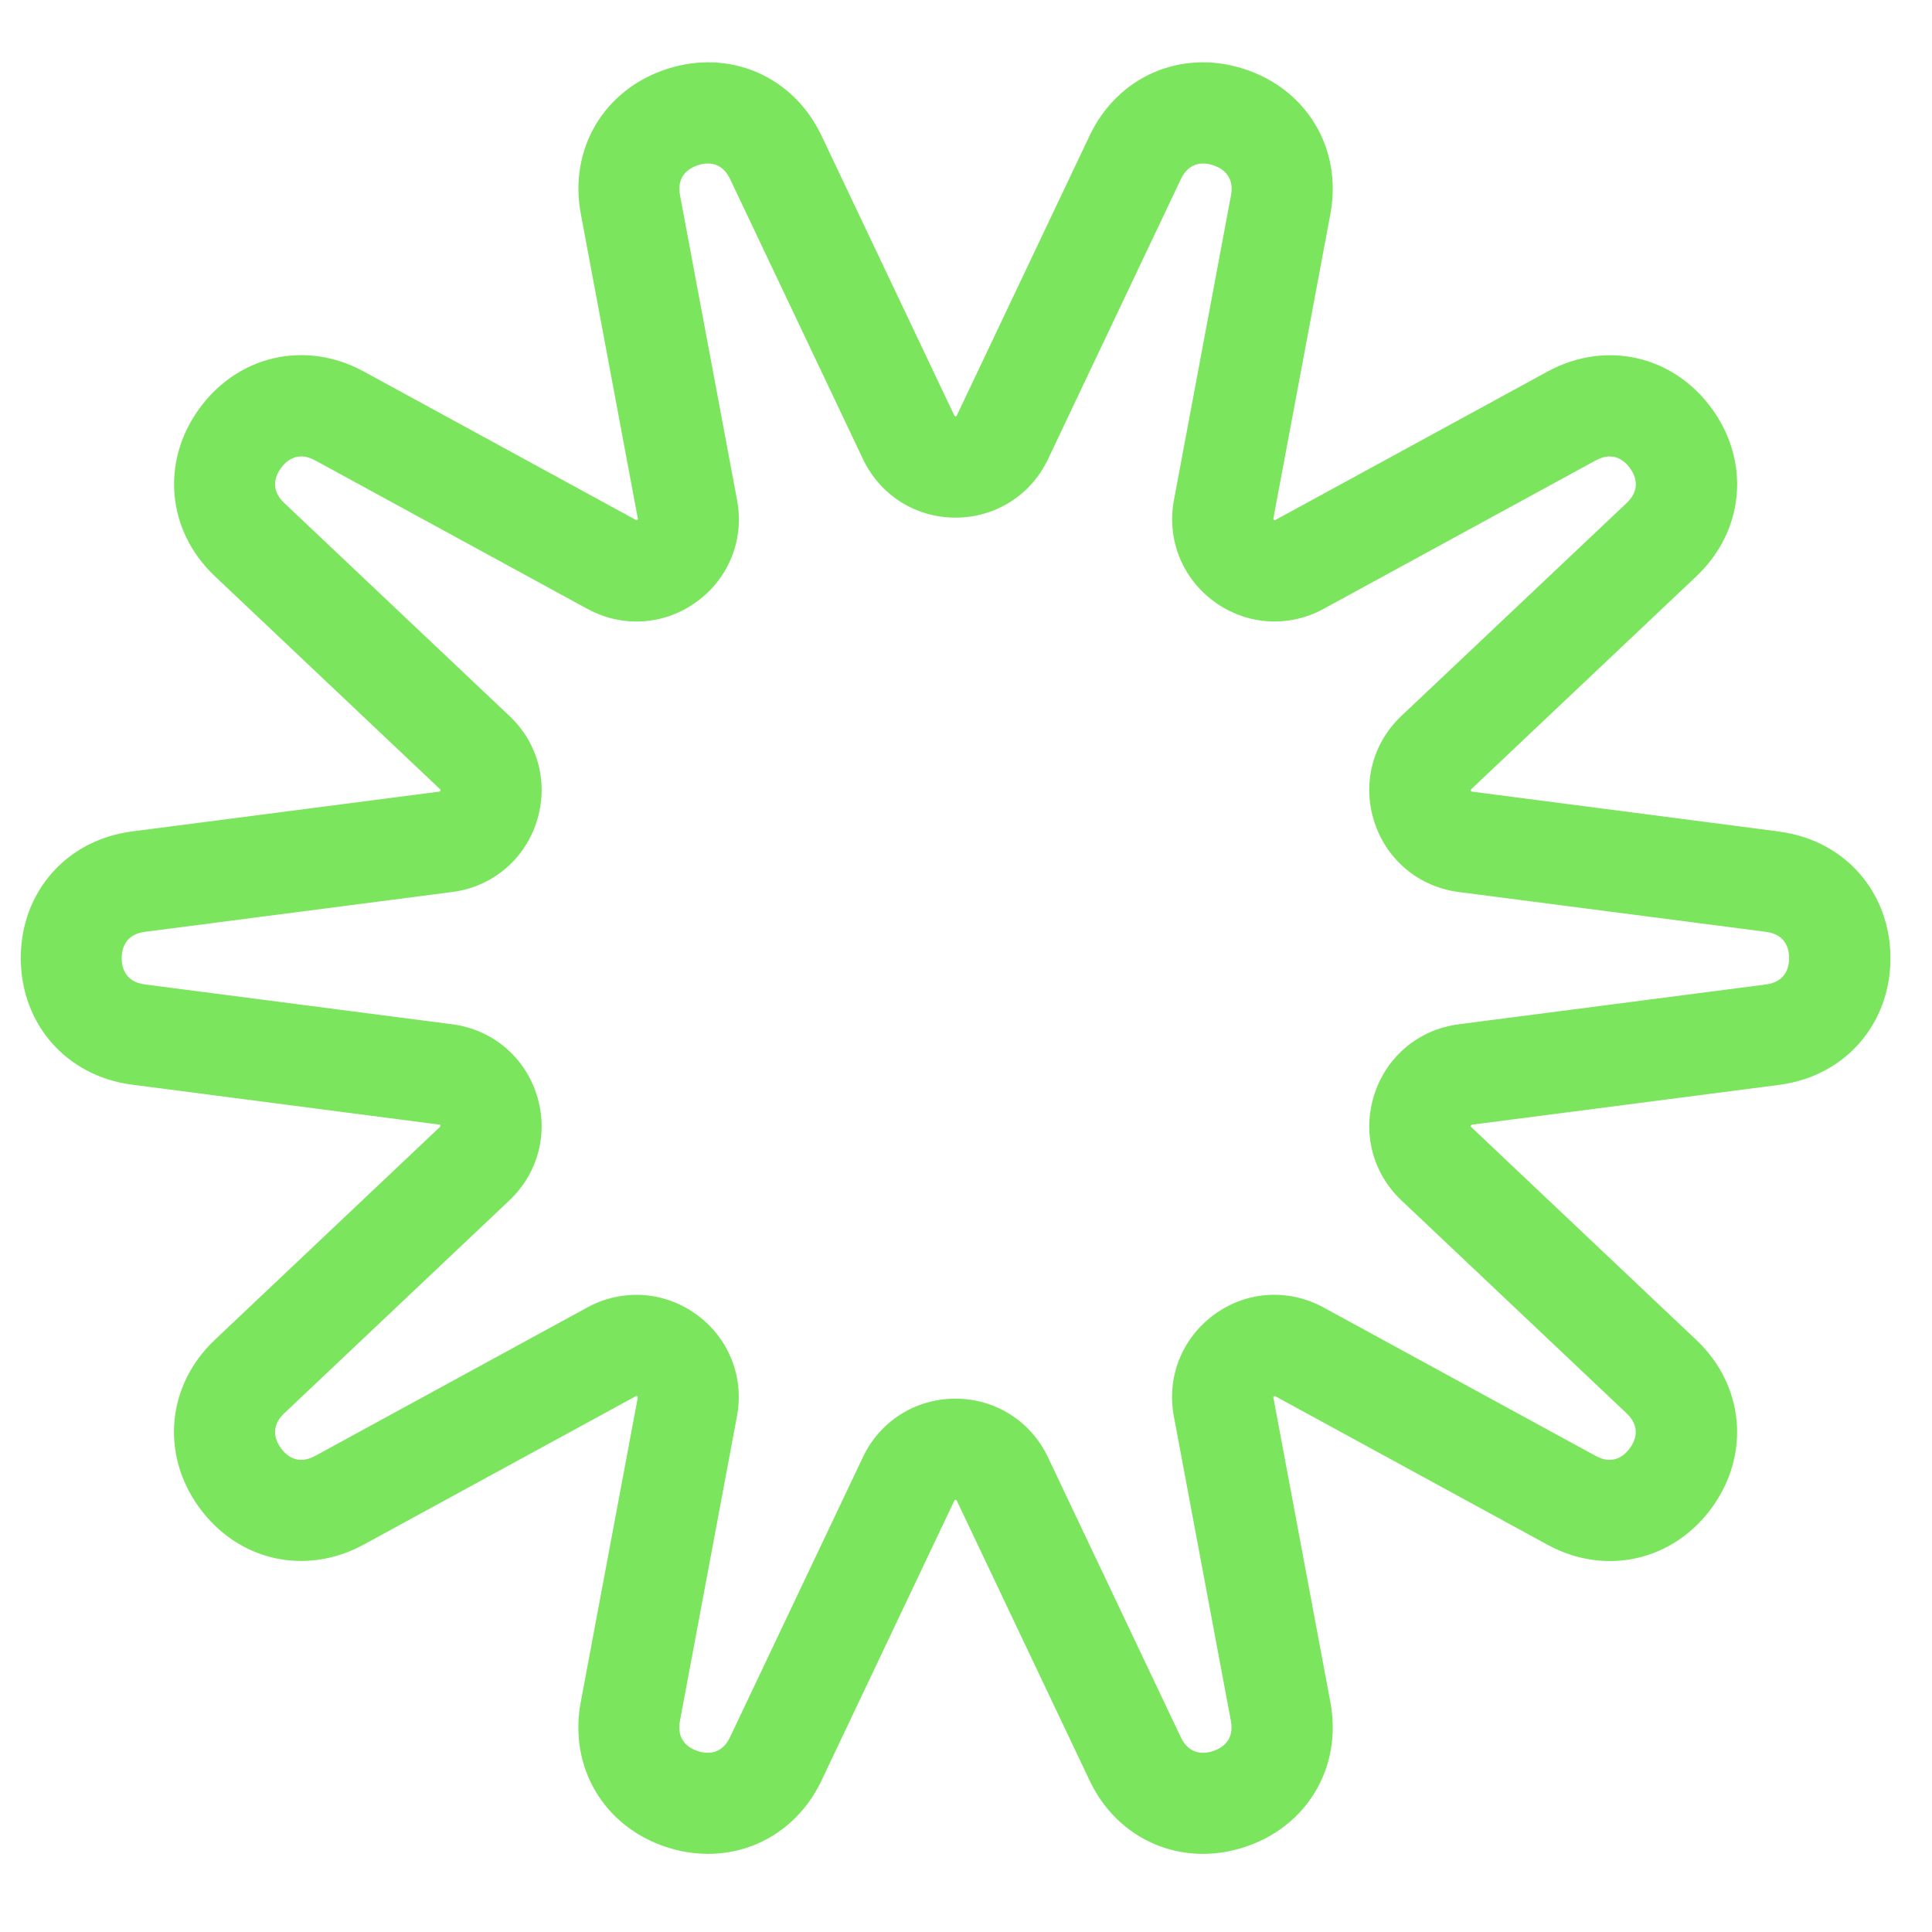 <svg width="93" height="93" viewBox="0 0 93 93" fill="none" xmlns="http://www.w3.org/2000/svg">
<path d="M85.64 40.027L70.812 38.1C70.812 38.1 70.783 38.041 70.812 37.997L81.653 27.745C83.966 25.56 84.272 22.24 82.403 19.669C80.534 17.099 77.282 16.364 74.488 17.888L61.359 25.049C61.359 25.049 61.3 25.019 61.295 24.966L64.041 10.299C64.625 7.173 62.921 4.306 59.898 3.323C56.875 2.339 53.813 3.659 52.45 6.531L46.053 20.01L46.039 20.039C46.039 20.039 45.971 20.049 45.942 20.01L39.545 6.531C38.182 3.659 35.12 2.339 32.097 3.323C29.074 4.306 27.37 7.173 27.959 10.299L30.709 24.995C30.709 24.995 30.661 25.044 30.612 25.029L17.512 17.883C14.718 16.359 11.466 17.094 9.597 19.665C7.728 22.235 8.034 25.56 10.347 27.741L21.212 38.017C21.212 38.017 21.202 38.085 21.154 38.105L6.355 40.023C3.2 40.431 1 42.938 1 46.117C1 49.296 3.2 51.803 6.355 52.212L21.183 54.14C21.183 54.14 21.212 54.198 21.183 54.242L10.342 64.494C8.029 66.68 7.723 70 9.592 72.57C11.461 75.14 14.713 75.875 17.508 74.352L30.637 67.191C30.637 67.191 30.695 67.22 30.7 67.274L27.954 81.941C27.37 85.066 29.069 87.933 32.092 88.917C32.764 89.136 33.431 89.238 34.088 89.238C36.391 89.238 38.484 87.943 39.545 85.709L45.956 72.2C45.956 72.2 46.024 72.19 46.053 72.229L52.45 85.709C53.813 88.581 56.875 89.9 59.898 88.917C62.921 87.933 64.625 85.066 64.041 81.941L61.291 67.244C61.291 67.244 61.339 67.196 61.388 67.21L74.488 74.357C77.277 75.88 80.534 75.145 82.403 72.575C84.272 70.005 83.961 66.68 81.653 64.499L70.788 54.222C70.788 54.222 70.798 54.154 70.846 54.14L85.645 52.222C88.8 51.813 91 49.306 91 46.127C91 42.948 88.8 40.441 85.645 40.032L85.64 40.027ZM85.012 47.388L70.213 49.306C68.305 49.554 66.752 50.844 66.159 52.675C65.565 54.505 66.061 56.462 67.458 57.781L78.299 68.033C79.01 68.705 78.703 69.372 78.455 69.713C78.207 70.053 77.666 70.55 76.81 70.082L63.71 62.936C62.021 62.016 60.005 62.143 58.452 63.277C56.9 64.411 56.15 66.285 56.505 68.174L59.251 82.841C59.431 83.8 58.788 84.161 58.389 84.292C57.99 84.424 57.26 84.506 56.841 83.625L50.444 70.146C49.622 68.408 47.913 67.327 45.99 67.327C44.067 67.327 42.359 68.408 41.536 70.146L35.139 83.625C34.721 84.506 33.991 84.424 33.591 84.292C33.192 84.161 32.55 83.8 32.73 82.841L35.475 68.174C35.831 66.285 35.081 64.406 33.528 63.277C32.662 62.649 31.654 62.328 30.637 62.328C29.828 62.328 29.015 62.527 28.271 62.936L15.171 70.082C14.314 70.55 13.774 70.053 13.525 69.713C13.277 69.372 12.97 68.705 13.681 68.033L24.522 57.781C25.919 56.462 26.421 54.505 25.827 52.675C25.233 50.844 23.68 49.554 21.772 49.306L6.973 47.388C6.004 47.261 5.858 46.541 5.858 46.122C5.858 45.703 6.004 44.983 6.973 44.856L21.772 42.938C23.68 42.69 25.233 41.4 25.827 39.57C26.421 37.739 25.924 35.782 24.522 34.463L13.681 24.211C12.97 23.54 13.277 22.873 13.525 22.532C13.774 22.191 14.314 21.695 15.171 22.162L28.271 29.308C29.96 30.228 31.975 30.102 33.533 28.967C35.091 27.838 35.836 25.959 35.48 24.07L32.735 9.403C32.554 8.444 33.197 8.084 33.596 7.952C33.995 7.821 34.726 7.738 35.144 8.619L41.541 22.099C42.364 23.836 44.072 24.917 45.995 24.917C47.918 24.917 49.627 23.836 50.449 22.099L56.846 8.619C57.265 7.738 57.995 7.821 58.394 7.952C58.793 8.084 59.436 8.444 59.256 9.403L56.51 24.07C56.155 25.959 56.904 27.838 58.457 28.967C60.015 30.097 62.03 30.228 63.715 29.308L76.815 22.162C77.671 21.695 78.212 22.191 78.46 22.532C78.708 22.873 79.015 23.54 78.304 24.211L67.458 34.463C66.061 35.782 65.56 37.739 66.159 39.57C66.752 41.4 68.305 42.69 70.213 42.938L85.012 44.856C85.981 44.983 86.122 45.703 86.122 46.122C86.122 46.541 85.976 47.261 85.007 47.388H85.012Z" fill="#7CE55E"/>
</svg>
